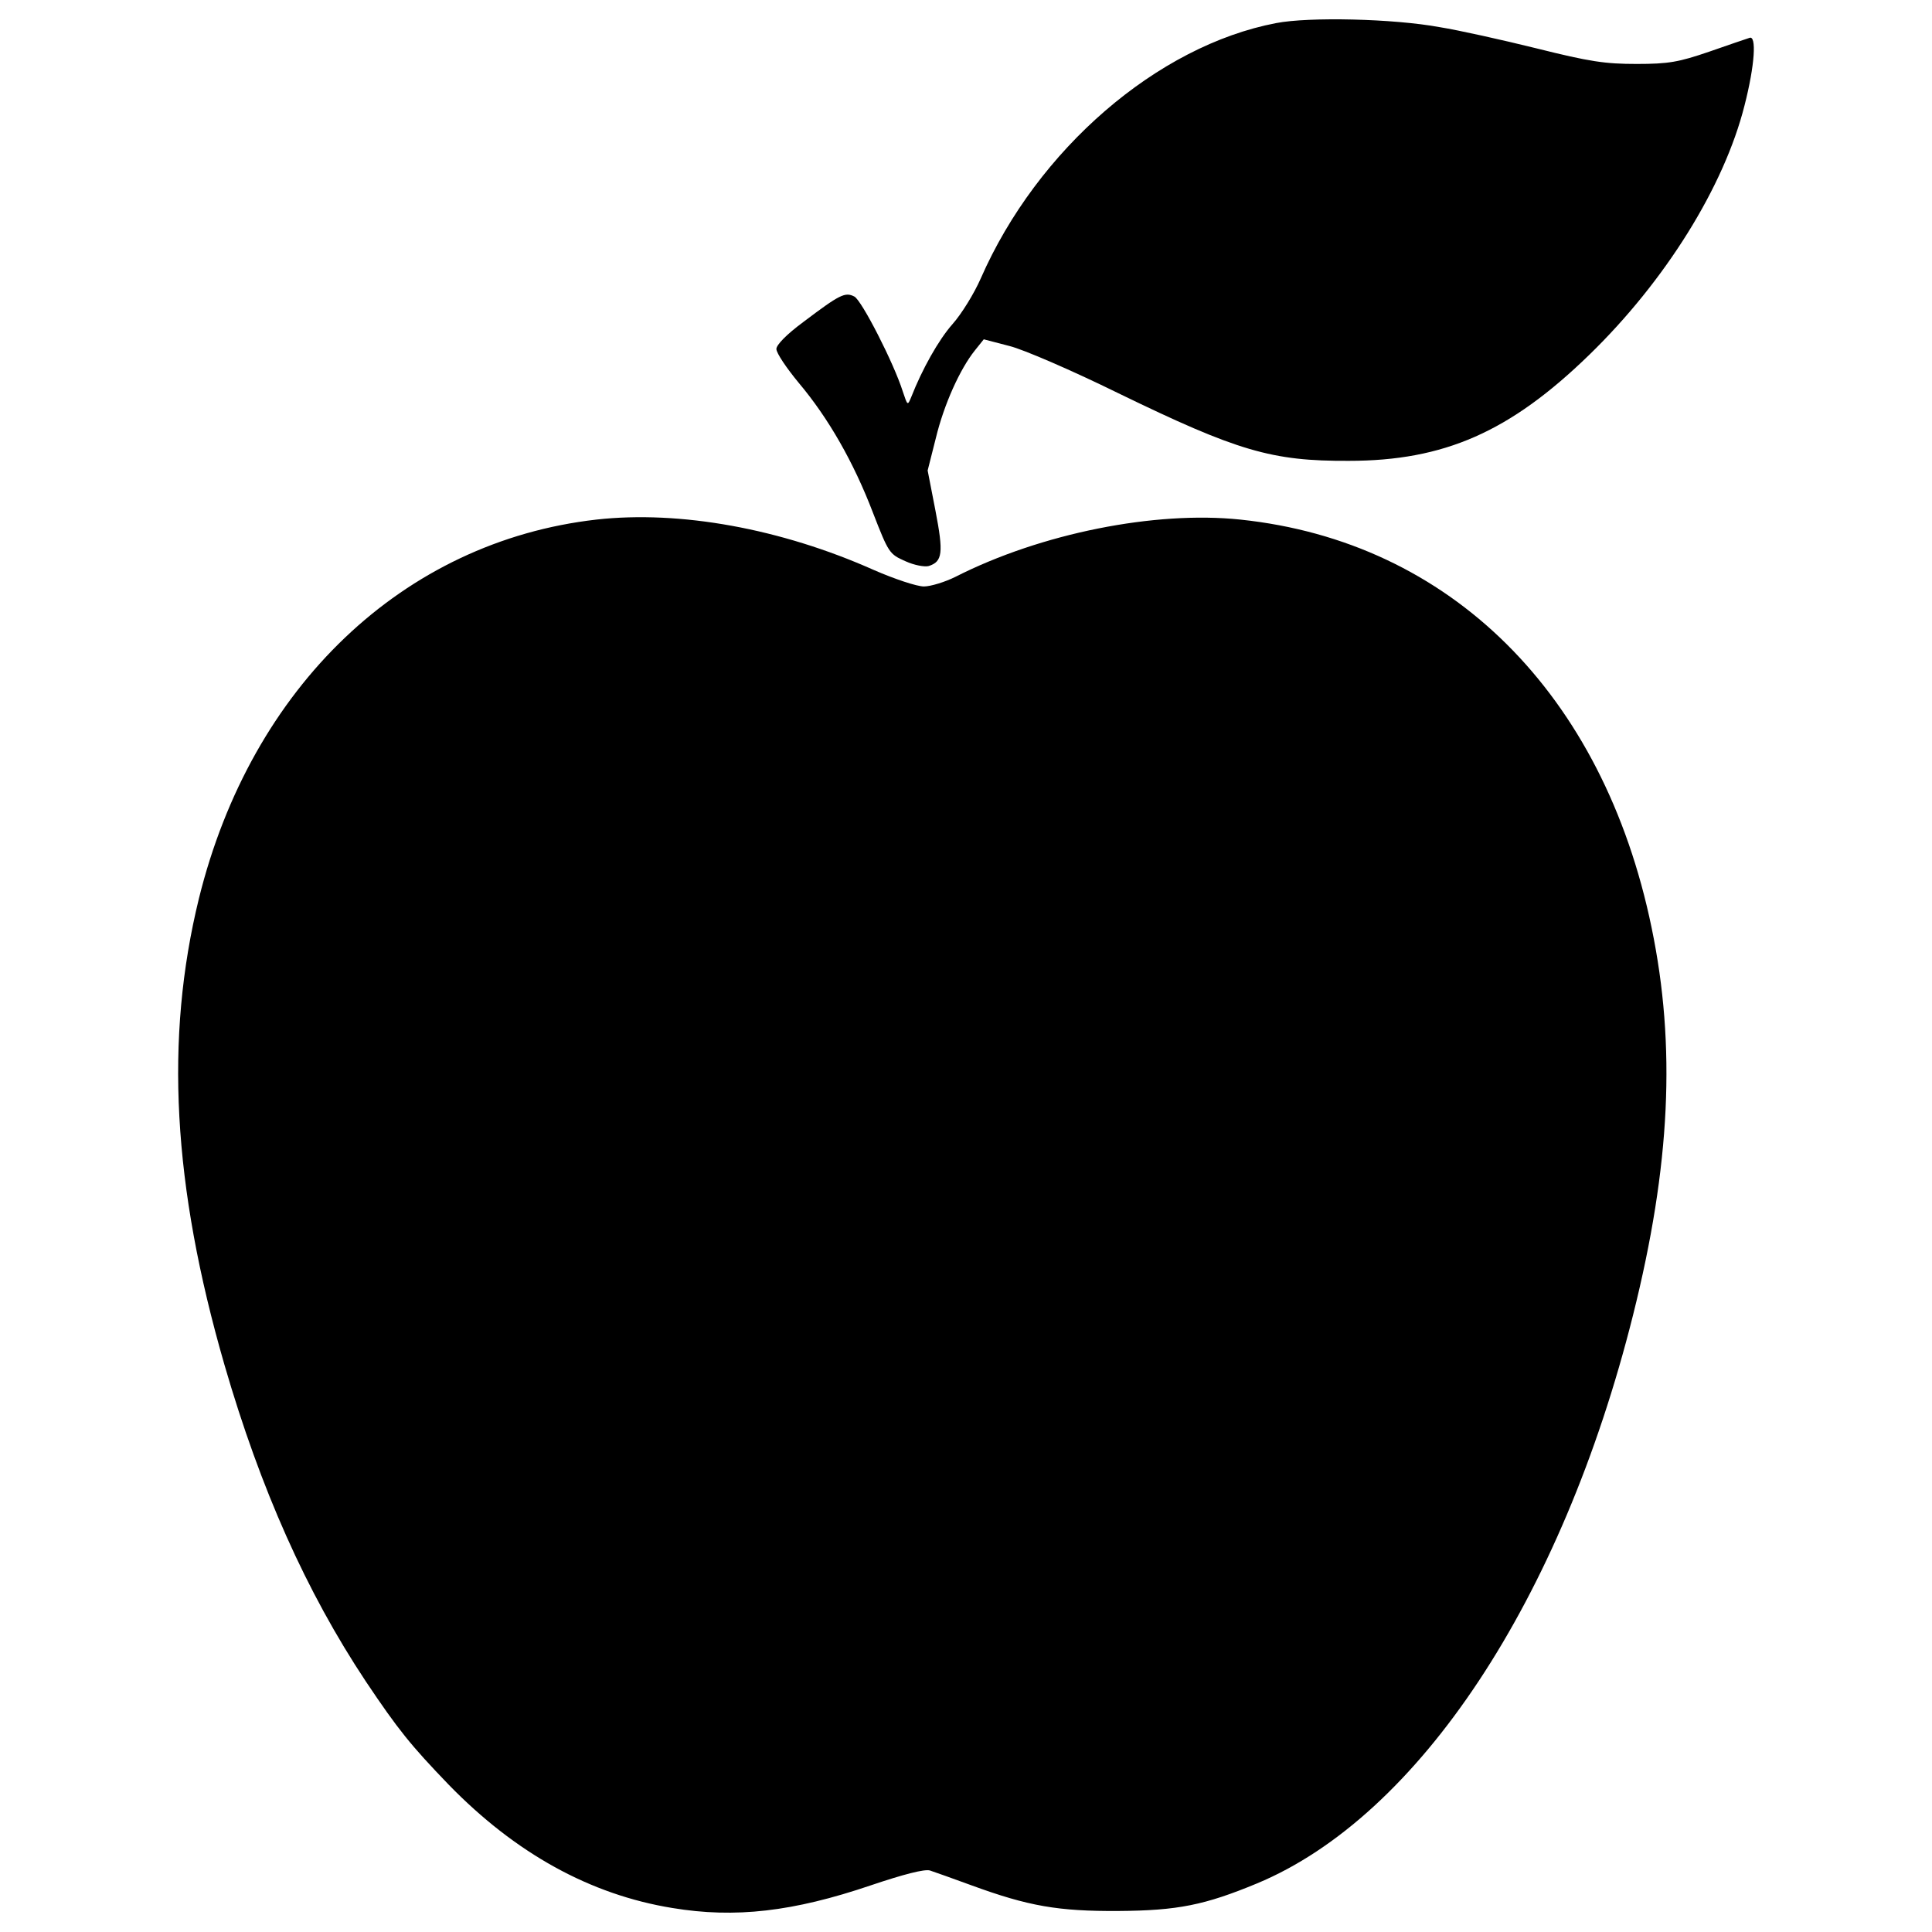 <?xml version="1.0" encoding="utf-8"?>
<!-- Svg Vector Icons : http://www.onlinewebfonts.com/icon -->
<!DOCTYPE svg PUBLIC "-//W3C//DTD SVG 1.1//EN" "http://www.w3.org/Graphics/SVG/1.1/DTD/svg11.dtd">
<svg version="1.1" xmlns="http://www.w3.org/2000/svg" xmlns:xlink="http://www.w3.org/1999/xlink" x="0px" y="0px" viewBox="0 0 1000 1000" enable-background="new 0 0 1000 1000" xml:space="preserve">
<g><g transform="translate(0,512) scale(0.1,-0.1)"><path d="M6605.8,5000.6c-615.5-117.3-1236.9-654-1529.3-1321.5c-34.6-78.9-100-184.7-146.2-236.6c-73.1-82.7-157.7-234.7-213.5-377c-19.2-46.2-19.2-46.2-44.2,28.9c-46.2,146.2-211.6,469.3-250.1,490.5c-48.1,25-75,11.5-263.5-130.8c-88.5-65.4-140.4-119.3-140.4-140.4c0-21.2,51.9-98.1,115.4-175c153.9-182.7,284.7-411.6,384.7-673.3c80.8-207.7,84.6-213.5,167.4-250.1c46.2-21.2,100-30.8,121.2-25c71.2,23.1,76.9,67.3,34.6,286.6l-40.4,207.8l42.3,167.3c42.3,175,125,357.8,202,454l46.2,57.7l132.7-34.6c71.2-17.3,325.1-127,563.6-244.3c617.5-300.1,794.4-352,1192.6-350.1c494.4,0,834.8,150,1244.6,548.2c394.3,382.8,698.3,871.4,804,1290.7c53.9,209.7,63.5,367.4,25,350.1c-13.5-3.9-107.7-36.5-207.7-71.2c-157.7-53.9-209.7-63.5-375.1-63.5c-163.5,0-242.4,11.5-519.4,80.8c-178.9,44.2-404,94.3-500.1,109.6C7211.8,5023.7,6775.1,5033.3,6605.8,5000.6z"/><path d="M3087.6,2430.7c-1000.3-113.5-1787-863.7-2058.2-1962c-177-723.3-136.6-1483.1,132.7-2414.1c186.6-642.5,423.2-1173.4,731-1637c167.4-250.1,232.8-330.9,429-534.8c346.2-355.9,732.9-569.4,1158-638.6c325.1-53.9,625.2-19.2,1027.2,117.3c171.2,57.7,277,84.7,305.8,77c23.1-7.7,121.2-42.3,215.4-77c294.3-107.7,448.2-134.6,759.8-132.7c307.8,1.9,448.2,30.8,717.5,142.4c836.7,348.2,1577.3,1467.7,1946.6,2941.1c194.3,775.2,223.1,1394.6,96.2,2006.3c-250.1,1211.9-1042.6,1998.6-2129.4,2112.1c-440.5,46.2-1031-71.2-1473.5-296.2c-53.9-26.9-128.9-50-163.5-50c-36.6,0-152,38.5-257.8,84.6C4041.7,2384.5,3518.5,2478.8,3087.6,2430.7z"/></g></g>
</svg>